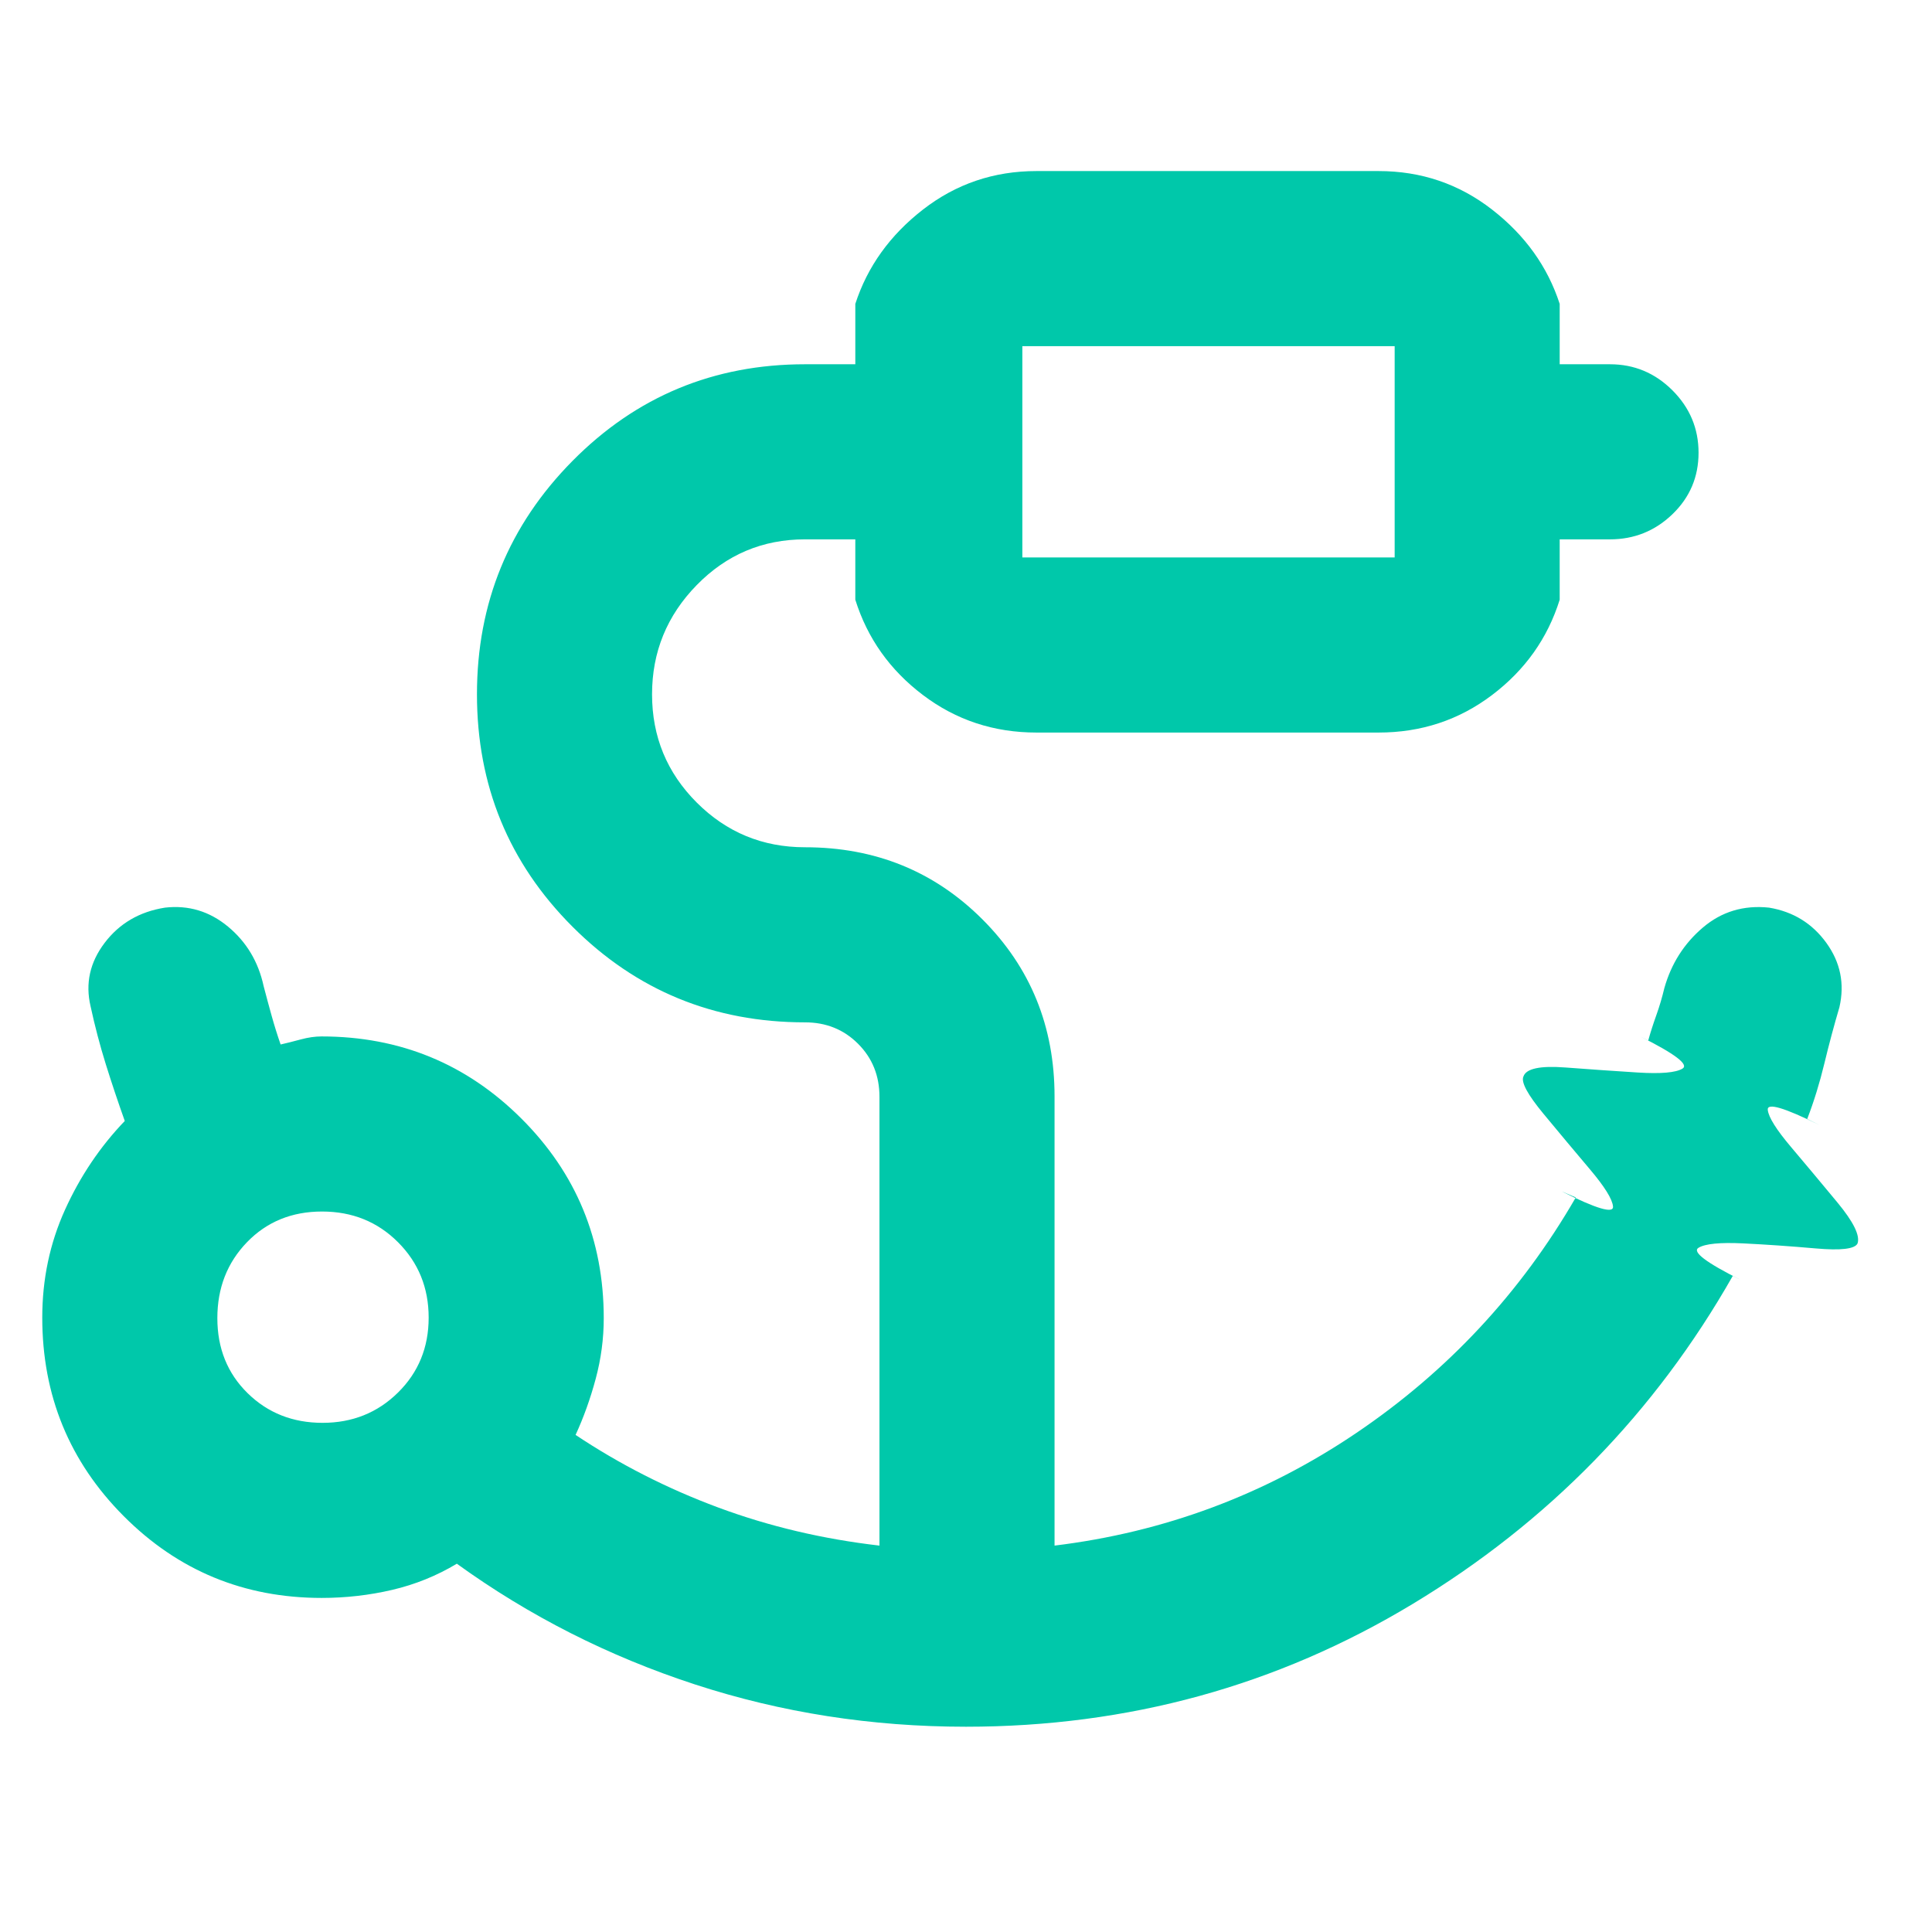 <svg xmlns="http://www.w3.org/2000/svg" height="48" viewBox="0 -960 960 960" width="48"><path fill="rgb(0, 200, 170)" d="M508-683h185v-105H508v105ZM160.28-253q22.22 0 37.47-15.03T213-305.28q0-22.22-15.23-37.47T160.02-358q-22.52 0-37.27 15.23Q108-327.54 108-305.02t15.03 37.27Q138.06-253 160.28-253ZM479.9-102q-70.17 0-134.54-21Q281-144 227-183q-15 9-32.12 13-17.13 4-35.04 4-57.85 0-98.35-40.63Q21-247.25 21-305.29q0-28.63 11.3-53.58T62-403q-5.05-14.16-9.43-28.19Q48.19-445.23 45-460q-4-17 7-31.5T81.97-509q17.53-2 31.32 9.42Q127.07-488.16 131-470q2 7.65 4 14.82 2 7.18 4.44 14.18 4.4-1 9.95-2.5 5.55-1.5 10.37-1.5 58.43 0 99.34 40.83Q300-363.33 300-305q0 15.23-4 30.12Q292-260 286-247q33 22 70.85 36.06Q394.7-196.88 437-192v-223q0-15.73-10.64-26.36Q415.73-452 400-452q-68 0-115.5-47.5T237-615q0-68 47.5-116T400-779h25v-30q9-27.75 33.63-46.88Q483.25-875 515-875h170q31.75 0 56.38 19.12Q766-836.75 775-809v30h25q18.05 0 31.03 12.96 12.97 12.97 12.97 31 0 18.04-12.97 30.54Q818.05-692 800-692h-25v30q-9 28.75-33.62 47.37Q716.75-596 685-596H515q-31.75 0-56.37-18.63Q434-633.25 425-662v-30h-25q-31.58 0-53.79 22.71T324-615q0 31.58 22.21 53.79T400-539q52.33 0 88.17 35.83Q524-467.33 524-415.21V-192q82-10 150-56t109-117l-7-3q26 13 25.5 7.5T790-379q-11-13-23-27.5t-10-18.63q2-5.87 20.88-4.44 18.89 1.43 36 2.5Q831-426 836-429t-21-16l4 2q1.67-6 4-12.5t4-13.5q5.12-18.16 19.11-30.08Q860.1-511 879.05-509q17.95 3 28.45 17.5t6.5 31.97q-4 13.53-7.5 28.03Q903-417 898-404l6 3q-26.22-13-25.61-7.5Q879-403 890-390t23 27.5q12 14.5 10 20.37-2 4.13-20.88 2.46-18.89-1.66-36-2.5Q849-343 844-340t21 16l-4-2q-58 102-159.06 163-101.07 61-222.04 61ZM508-683v-105 105ZM160-305Z"/></svg>